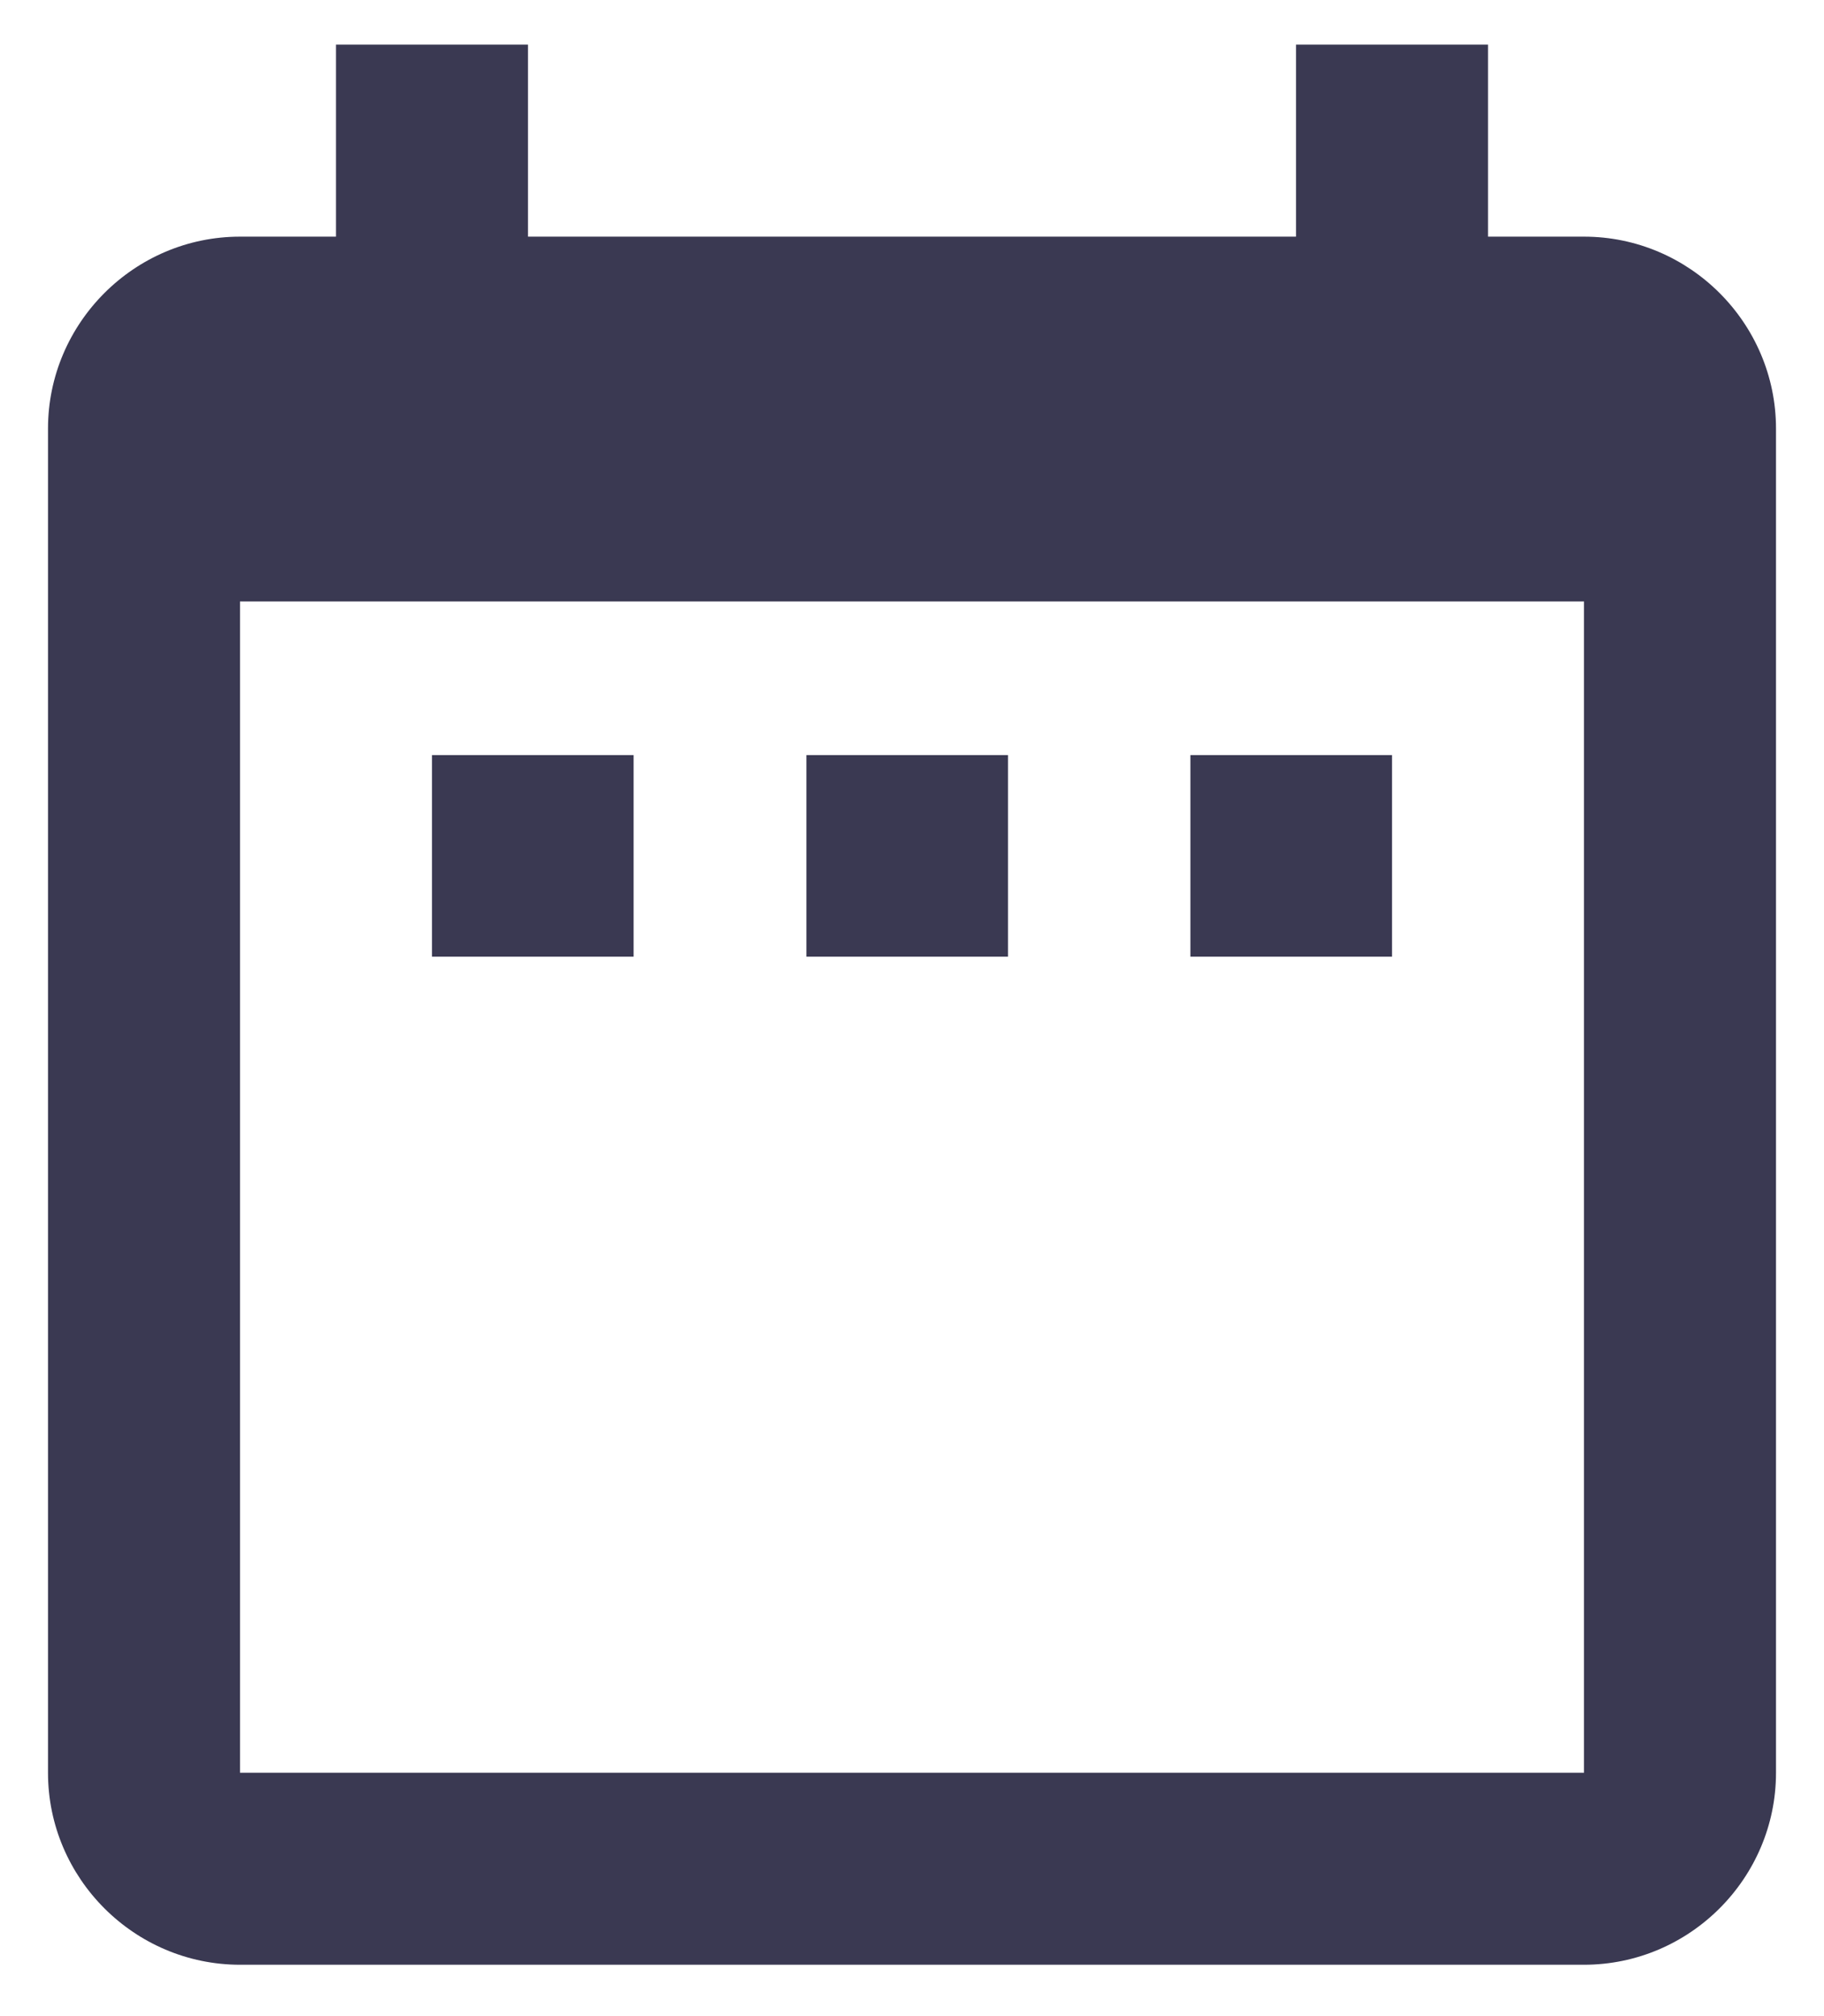 <?xml version="1.0" encoding="utf-8"?>
<!-- Generator: Adobe Illustrator 27.0.0, SVG Export Plug-In . SVG Version: 6.00 Build 0)  -->
<svg version="1.1" id="Layer_1" xmlns="http://www.w3.org/2000/svg" xmlns:xlink="http://www.w3.org/1999/xlink" x="0px" y="0px"
	 viewBox="0 0 19 21" style="enable-background:new 0 0 19 21;" xml:space="preserve">
<style type="text/css">
	.st0{clip-path:url(#SVGID_00000051354279721389416940000002961827461904352647_);}
	.st1{fill:#3A3952;}
</style>
<g id="Group_162886" transform="translate(219 1.165)">
	<g>
		<defs>
			<rect id="SVGID_1_" x="-218.5" y="-0.7" width="18" height="20"/>
		</defs>
		<clipPath id="SVGID_00000090267959016003007710000016325337930545531835_">
			<use xlink:href="#SVGID_1_"  style="overflow:visible;"/>
		</clipPath>
		<g id="Group_162886-2" style="clip-path:url(#SVGID_00000090267959016003007710000016325337930545531835_);">
			<path id="Path_83159" class="st1" d="M-215.5-0.7v2h-1c-1.1,0-2,0.9-2,2v14c0,1.1,0.9,2,2,2h14c1.1,0,2-0.9,2-2v-14
				c0-1.1-0.9-2-2-2h-1v-2h-2v2h-8v-2H-215.5z M-216.5,5.1h14v12.2h-14V5.1z"/>
			<rect id="Rectangle_147808" x="-214.5" y="6.7" class="st1" width="2.1" height="2.1"/>
			<rect id="Rectangle_147809" x="-210.6" y="6.7" class="st1" width="2.1" height="2.1"/>
			<rect id="Rectangle_147810" x="-206.6" y="6.7" class="st1" width="2.1" height="2.1"/>
		</g>
	</g>
</g>
</svg>
